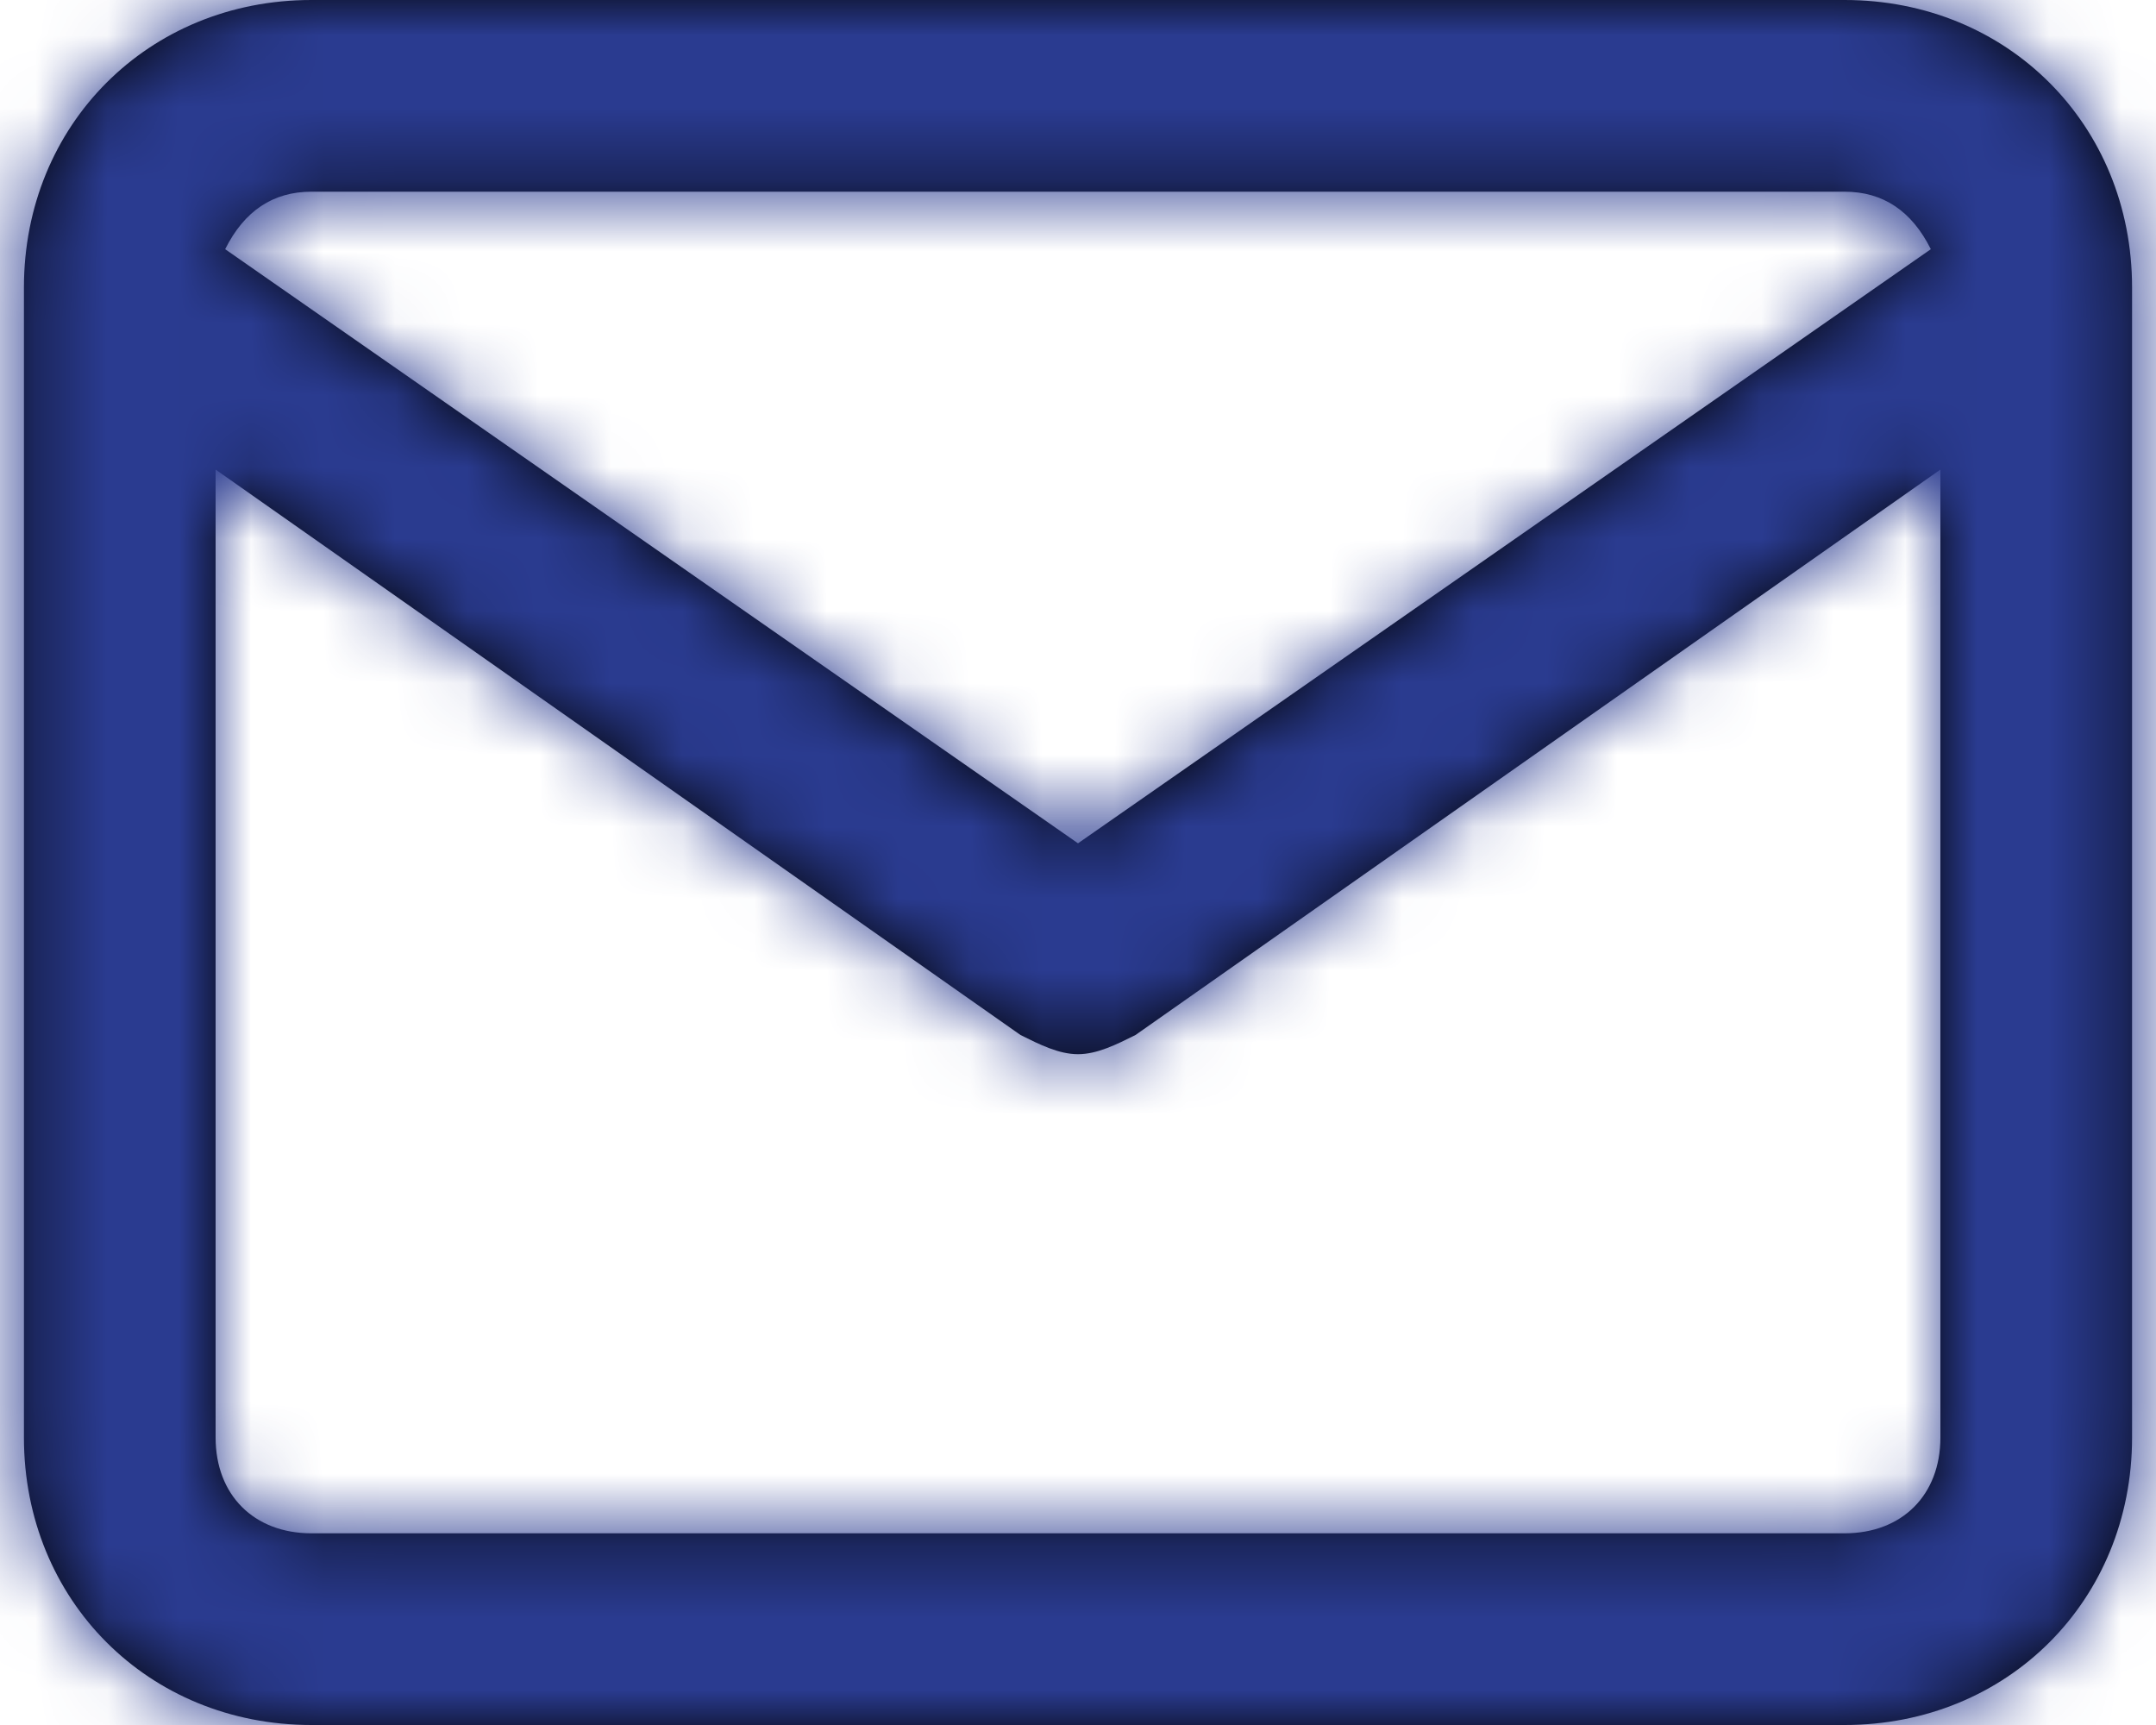 <?xml version="1.0" encoding="UTF-8"?>
<svg width="30px" height="24px" viewBox="0 0 30 24" version="1.1" xmlns="http://www.w3.org/2000/svg" xmlns:xlink="http://www.w3.org/1999/xlink">
    <title>7643882C-BBA6-4B3C-B42A-F34B50187000@1x</title>
    <defs>
        <path d="M26.667,4 L5.333,4 C3.067,4 1.333,5.733 1.333,8 L1.333,24 C1.333,26.267 3.067,28 5.333,28 L26.667,28 C28.933,28 30.667,26.267 30.667,24 L30.667,8 C30.667,5.733 28.933,4 26.667,4 Z M5.333,6.667 L26.667,6.667 C27.2,6.667 27.6,6.933 27.867,7.467 L16,15.733 L4.133,7.467 C4.4,6.933 4.8,6.667 5.333,6.667 Z M26.667,25.333 L5.333,25.333 C4.533,25.333 4,24.8 4,24 L4,10.533 L15.2,18.4 C15.467,18.533 15.733,18.667 16,18.667 C16.267,18.667 16.533,18.533 16.8,18.4 L28,10.533 L28,24 C28,24.8 27.467,25.333 26.667,25.333 Z" id="path-1"></path>
    </defs>
    <g id="EmberFest-2021" stroke="none" stroke-width="1" fill="none" fill-rule="evenodd">
        <g id="Mobile" transform="translate(-145, -1305)">
            <g id="get-involved" transform="translate(0, 967)">
                <g id="mailing-list" transform="translate(16, 318)">
                    <g id="icon-/-arrow-right-copy" transform="translate(128, 16)">
                        <mask id="mask-2" fill="white">
                            <use xlink:href="#path-1"></use>
                        </mask>
                        <use id="Mask" fill="#000000" fill-rule="nonzero" xlink:href="#path-1"></use>
                        <g id="Group" mask="url(#mask-2)" fill="#2A3B90">
                            <g id="Icon-Color">
                                <rect id="Shape" x="0" y="0" width="32" height="32"></rect>
                            </g>
                        </g>
                    </g>
                </g>
            </g>
        </g>
    </g>
</svg>